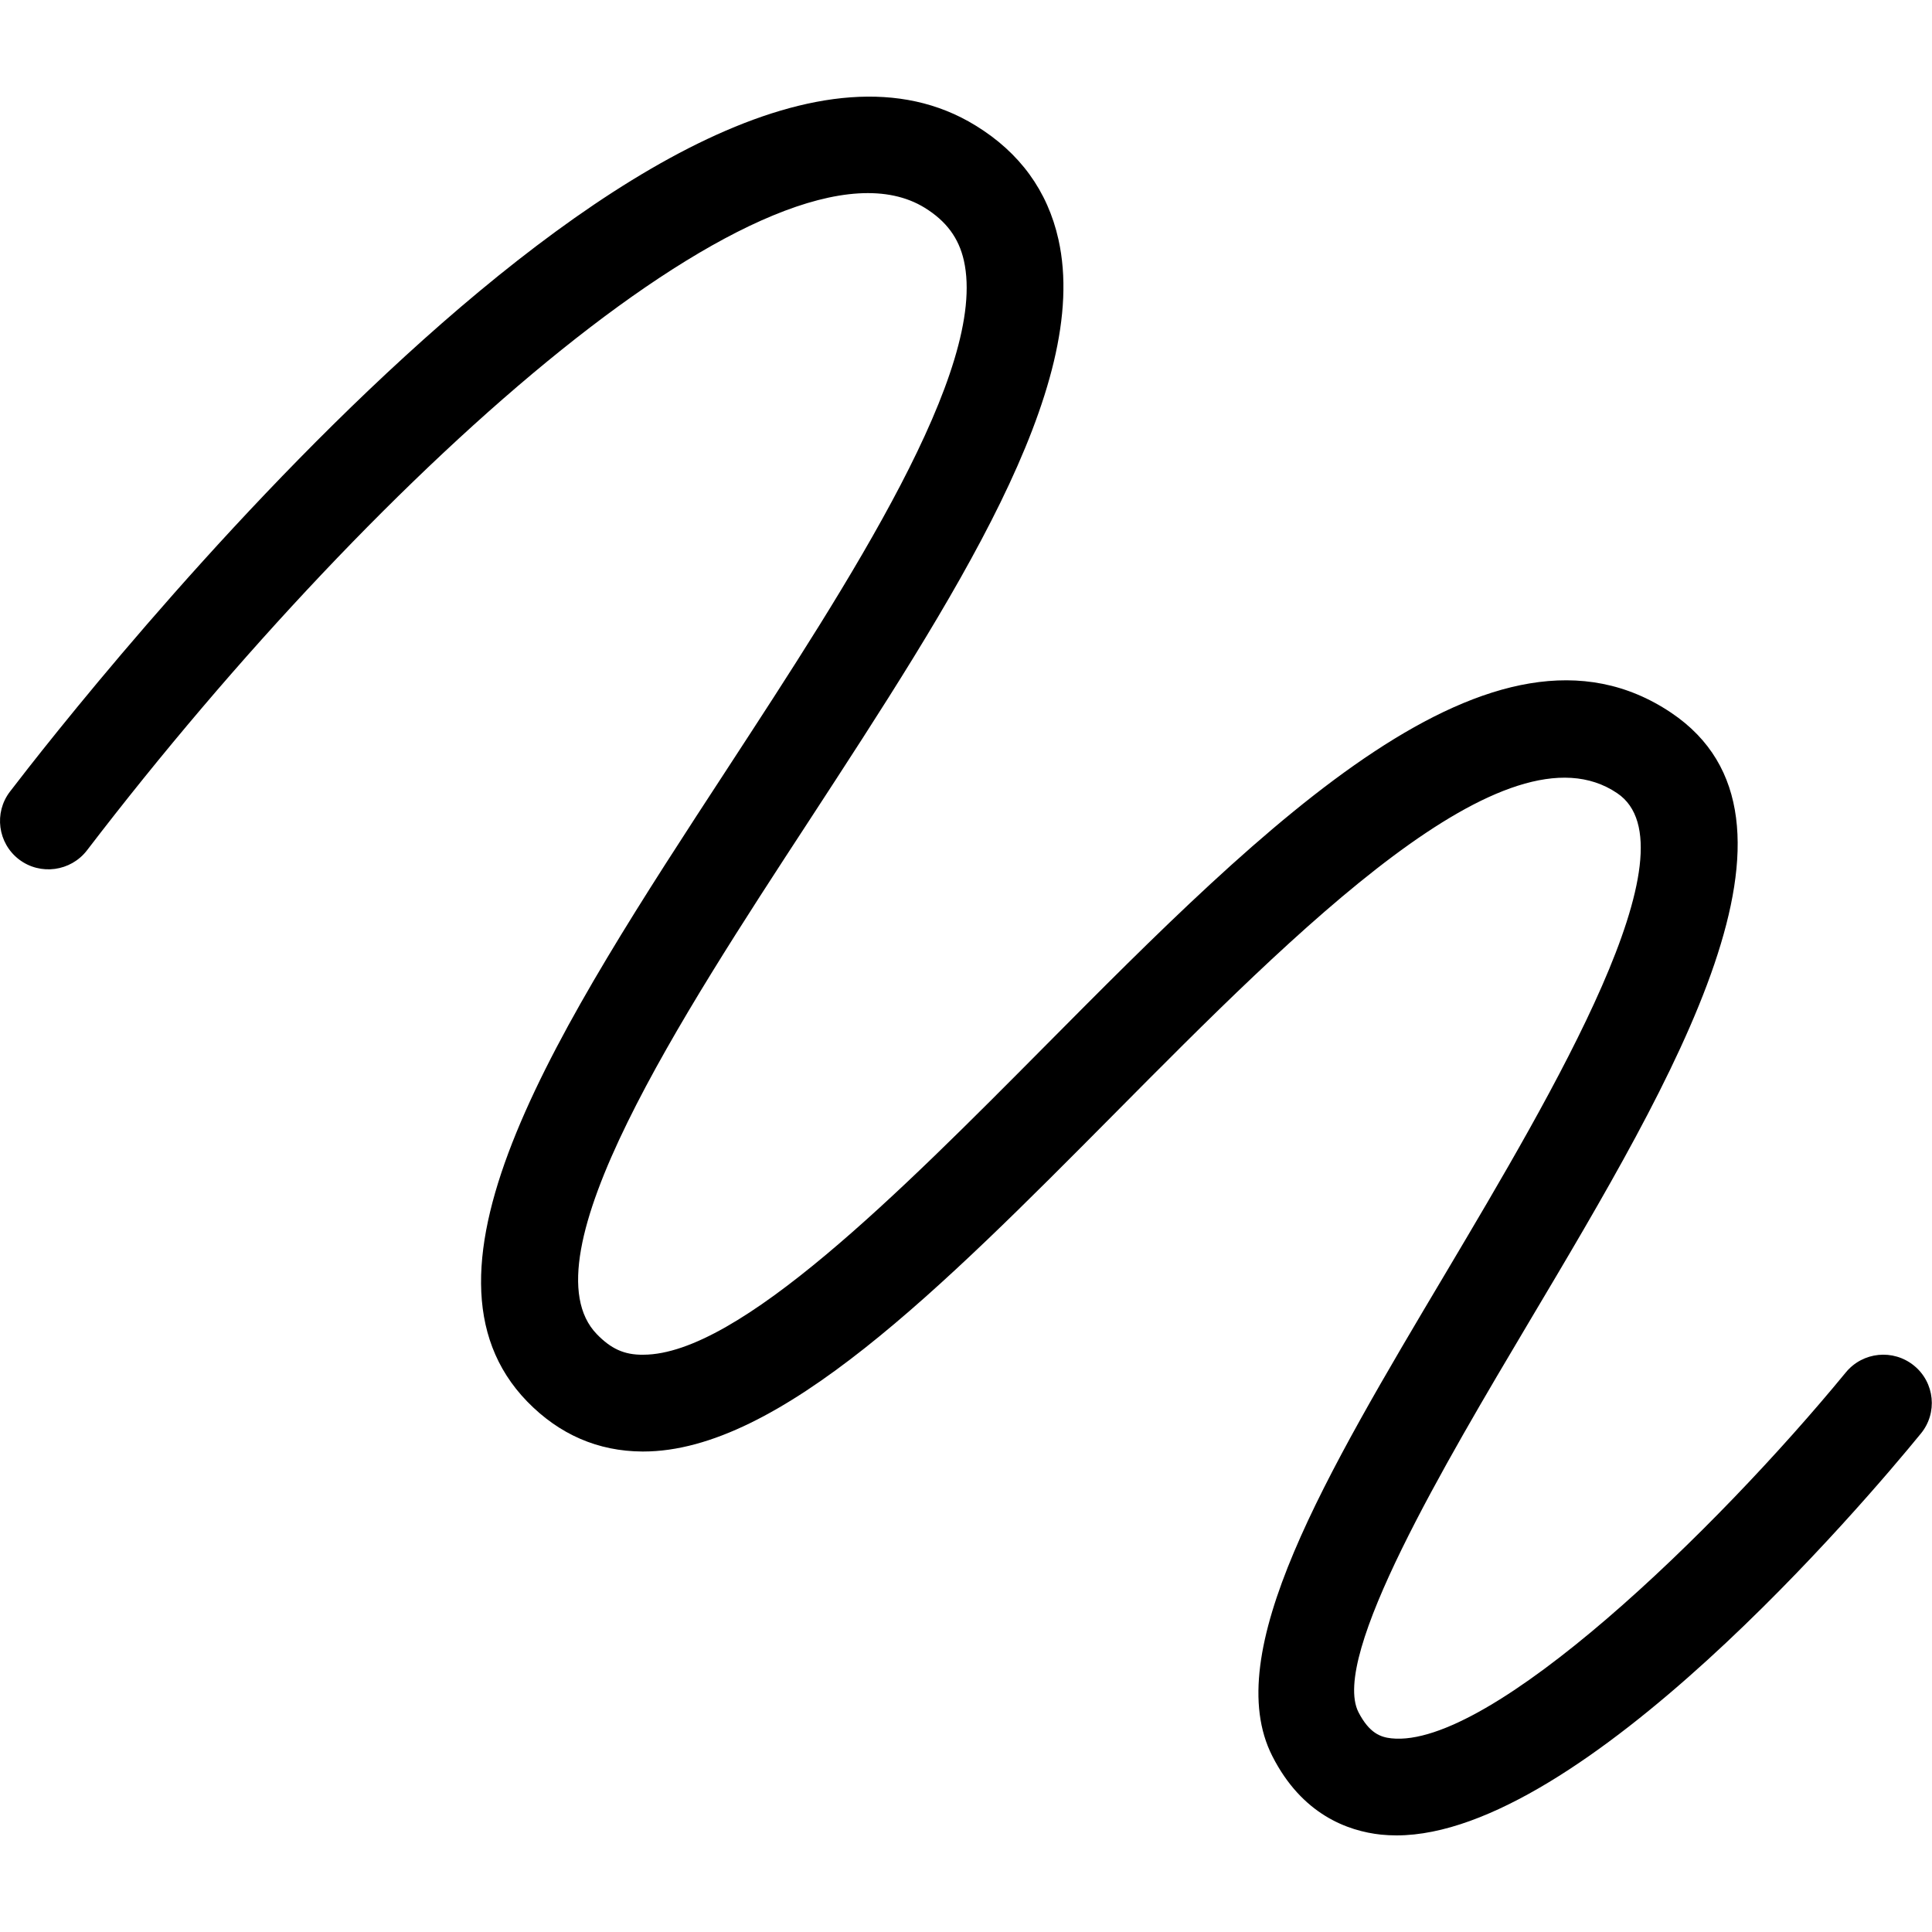 <svg width="20" height="20" viewBox="0 0 20 20" xmlns="http://www.w3.org/2000/svg"><title>content/annotation_20</title><path d="M14.457 19c-.055 0-.108-.003-.161-.008-.344-.037-.818-.208-1.125-.813-.544-1.067.541-2.893 1.799-5.008 1.101-1.855 2.611-4.395 1.771-4.96-1.144-.775-3.309 1.407-5.216 3.33-1.779 1.792-3.46 3.485-4.866 3.485l-.008 0c-.46-.002-.861-.176-1.193-.517-1.319-1.358.327-3.881 2.072-6.553 1.265-1.939 2.7-4.137 2.448-5.259-.053-.234-.182-.408-.405-.546C8.044 1.209 3.967 4.796.901 8.802c-.168.219-.483.263-.704.095-.22-.168-.262-.483-.094-.702C.798 7.287 6.986-.621 10.1 1.3c.457.28.745.677.857 1.179.343 1.534-1.08 3.714-2.586 6.024C7.055 10.518 5.416 13.027 6.179 13.812c.143.147.28.215.48.212.987 0 2.668-1.693 4.151-3.187 2.29-2.308 4.658-4.691 6.491-3.458 1.626 1.095.053 3.742-1.47 6.302-.869 1.463-2.061 3.468-1.768 4.044.112.217.229.258.339.27 1.023.112 3.361-2.151 4.706-3.788.176-.214.491-.245.706-.07.215.175.246.491.07.704C19.305 15.55 16.376 19 14.457 19" fill="#000" fill-rule="evenodd"/></svg>